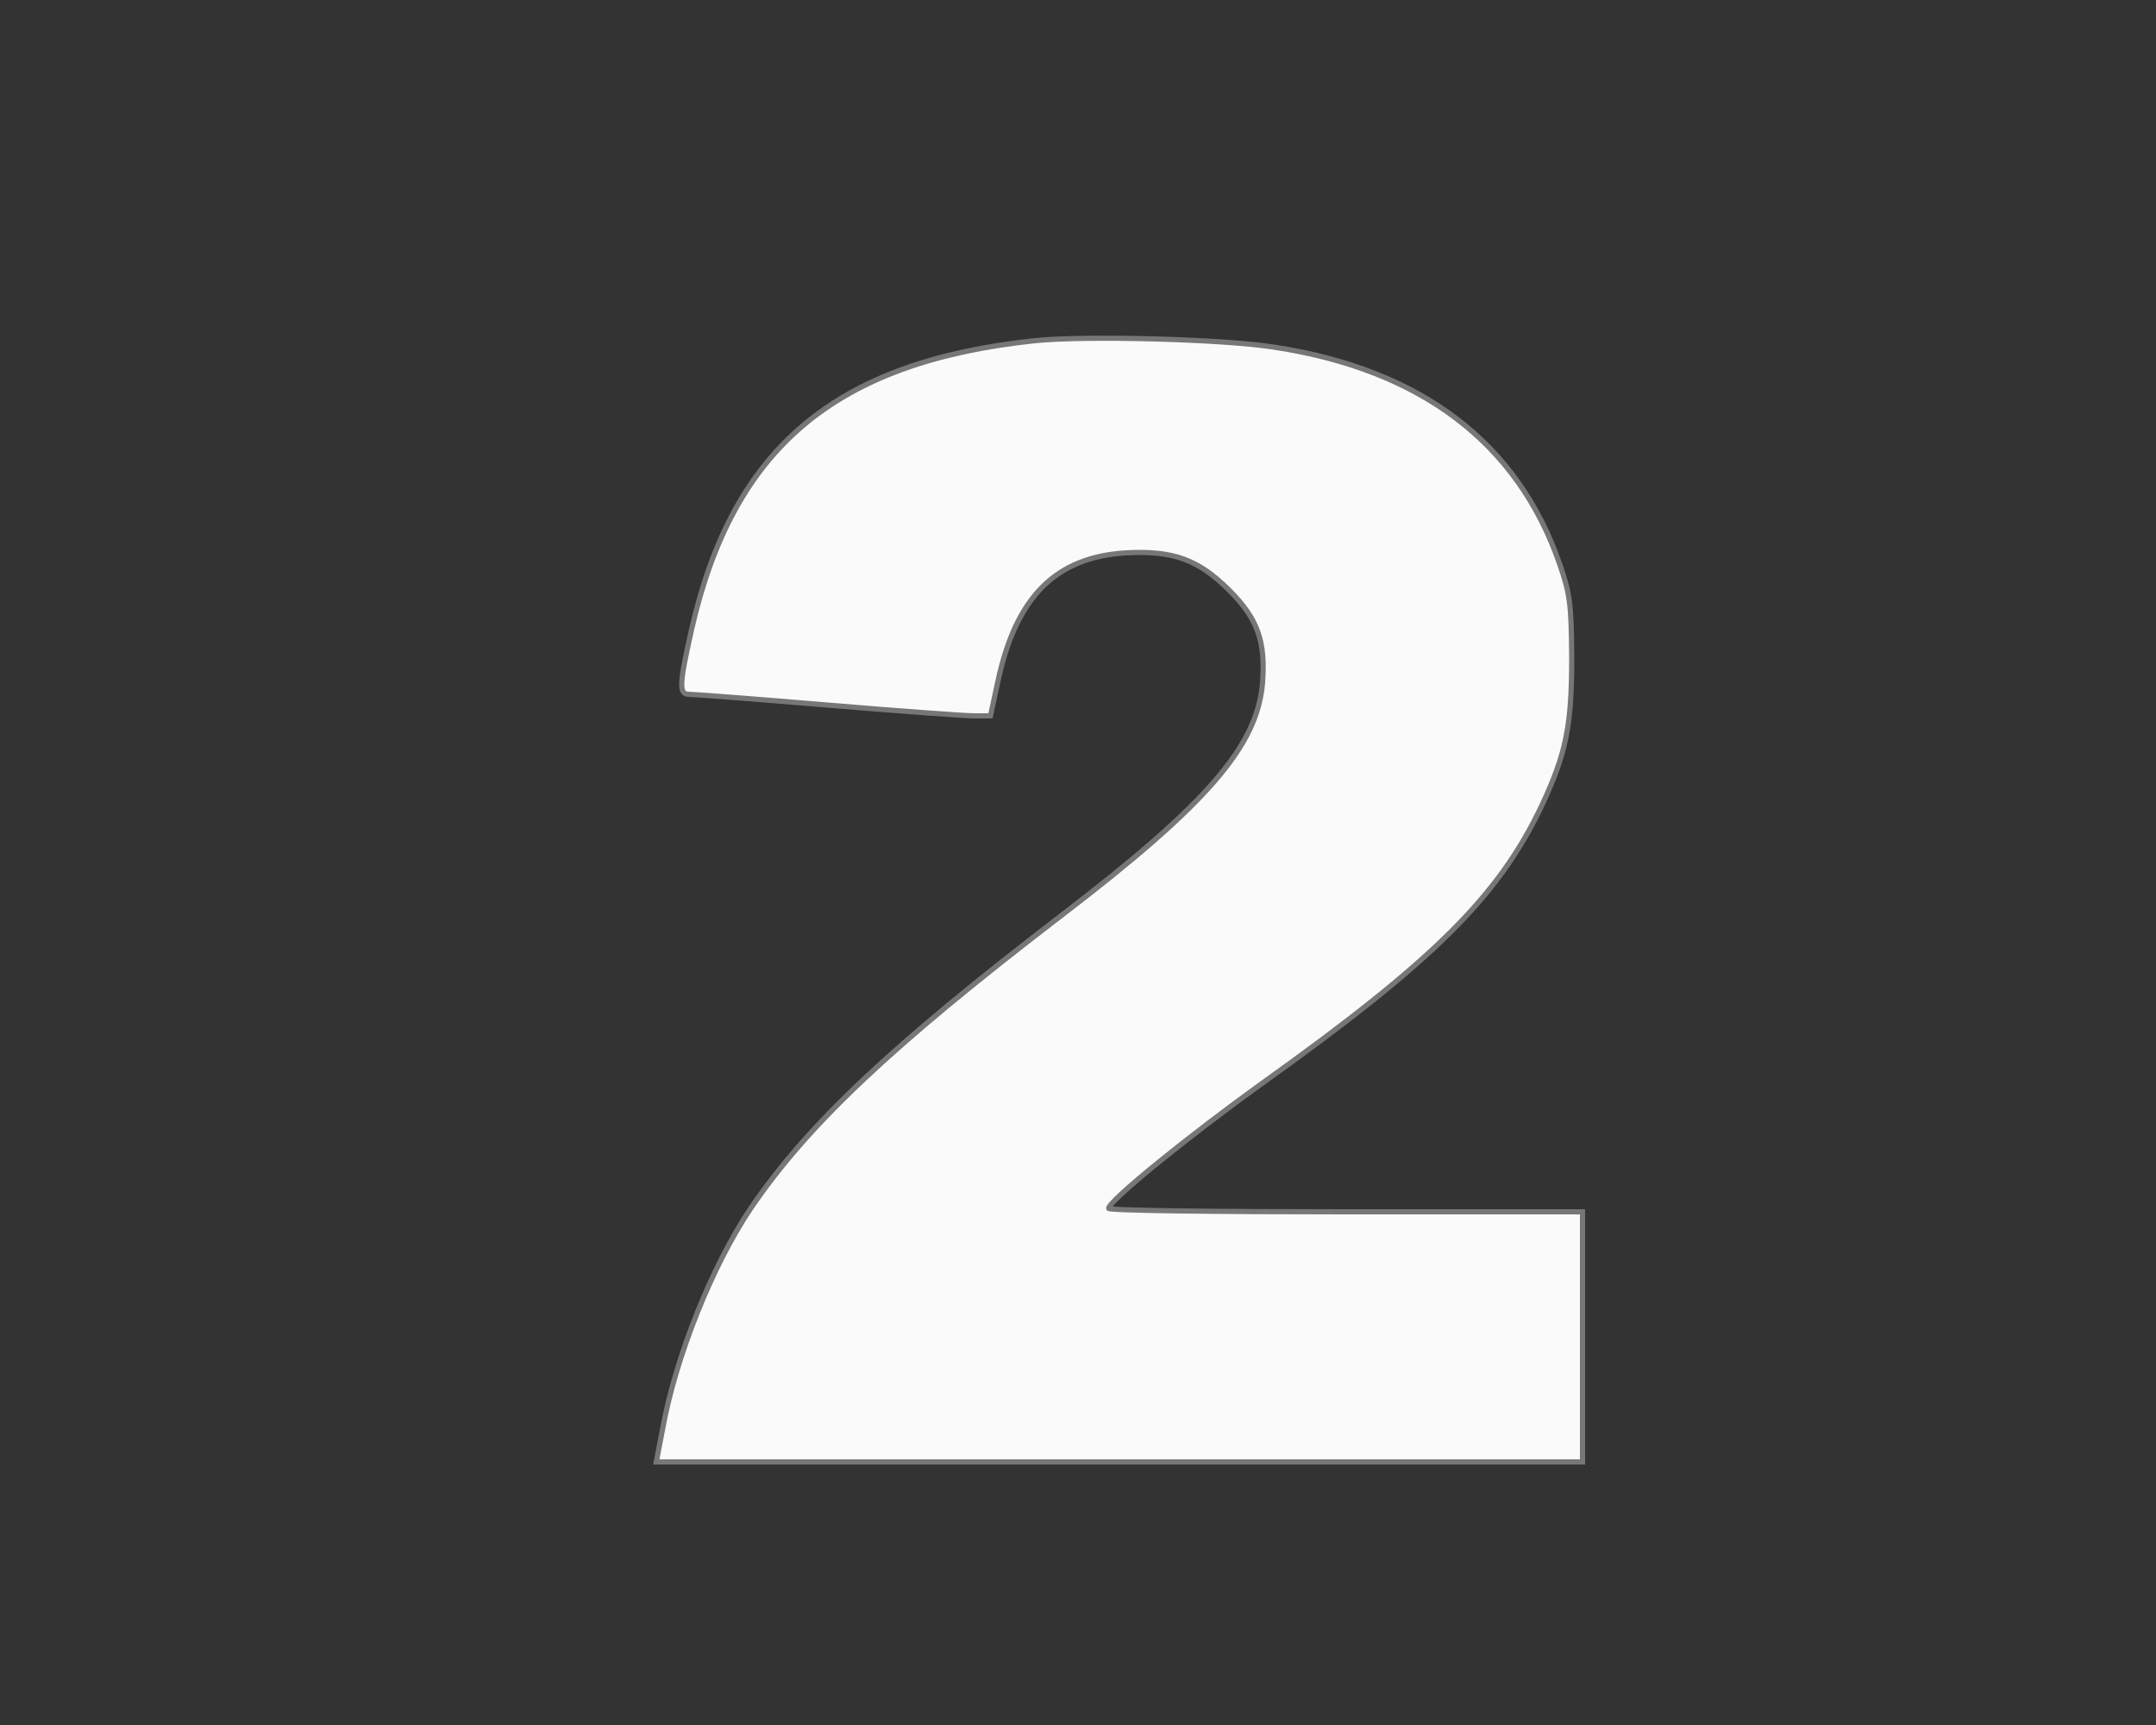 <?xml version="1.0" standalone="no"?>
<!DOCTYPE svg PUBLIC "-//W3C//DTD SVG 20010904//EN"
 "http://www.w3.org/TR/2001/REC-SVG-20010904/DTD/svg10.dtd">
<svg version="1.0" xmlns="http://www.w3.org/2000/svg"
 width="500pt" height="400pt" viewBox="0 0 500 400"
 preserveAspectRatio="xMidYMid meet">
<rect x="0" y="0" width="500" height="400" fill="#333333" stroke="none"/>
<g transform="translate(0,1167) scale(0.1,-0.1)"
fill="#fafafa" stroke-width="12" stroke="#777777">
<path d="M2400 10880 c-463 -49 -700 -248 -796 -669 -29 -129 -30 -151 -6
-151 10 0 155 -11 322 -25 167 -14 320 -25 340 -25 l37 0 17 79 c42 197 134
289 297 299 109 6 168 -15 240 -87 66 -66 84 -118 77 -214 -12 -147 -128 -281
-468 -541 -394 -302 -587 -484 -719 -678 -89 -132 -174 -344 -204 -510 l-15
-78 1074 0 1074 0 0 290 0 290 -550 0 c-302 0 -550 3 -549 8 1 18 185 167 356
290 399 285 549 434 649 645 56 120 69 184 69 342 -1 125 -4 148 -28 217 -97
281 -321 451 -662 503 -121 19 -438 27 -555 15z"/>
</g>
</svg>
